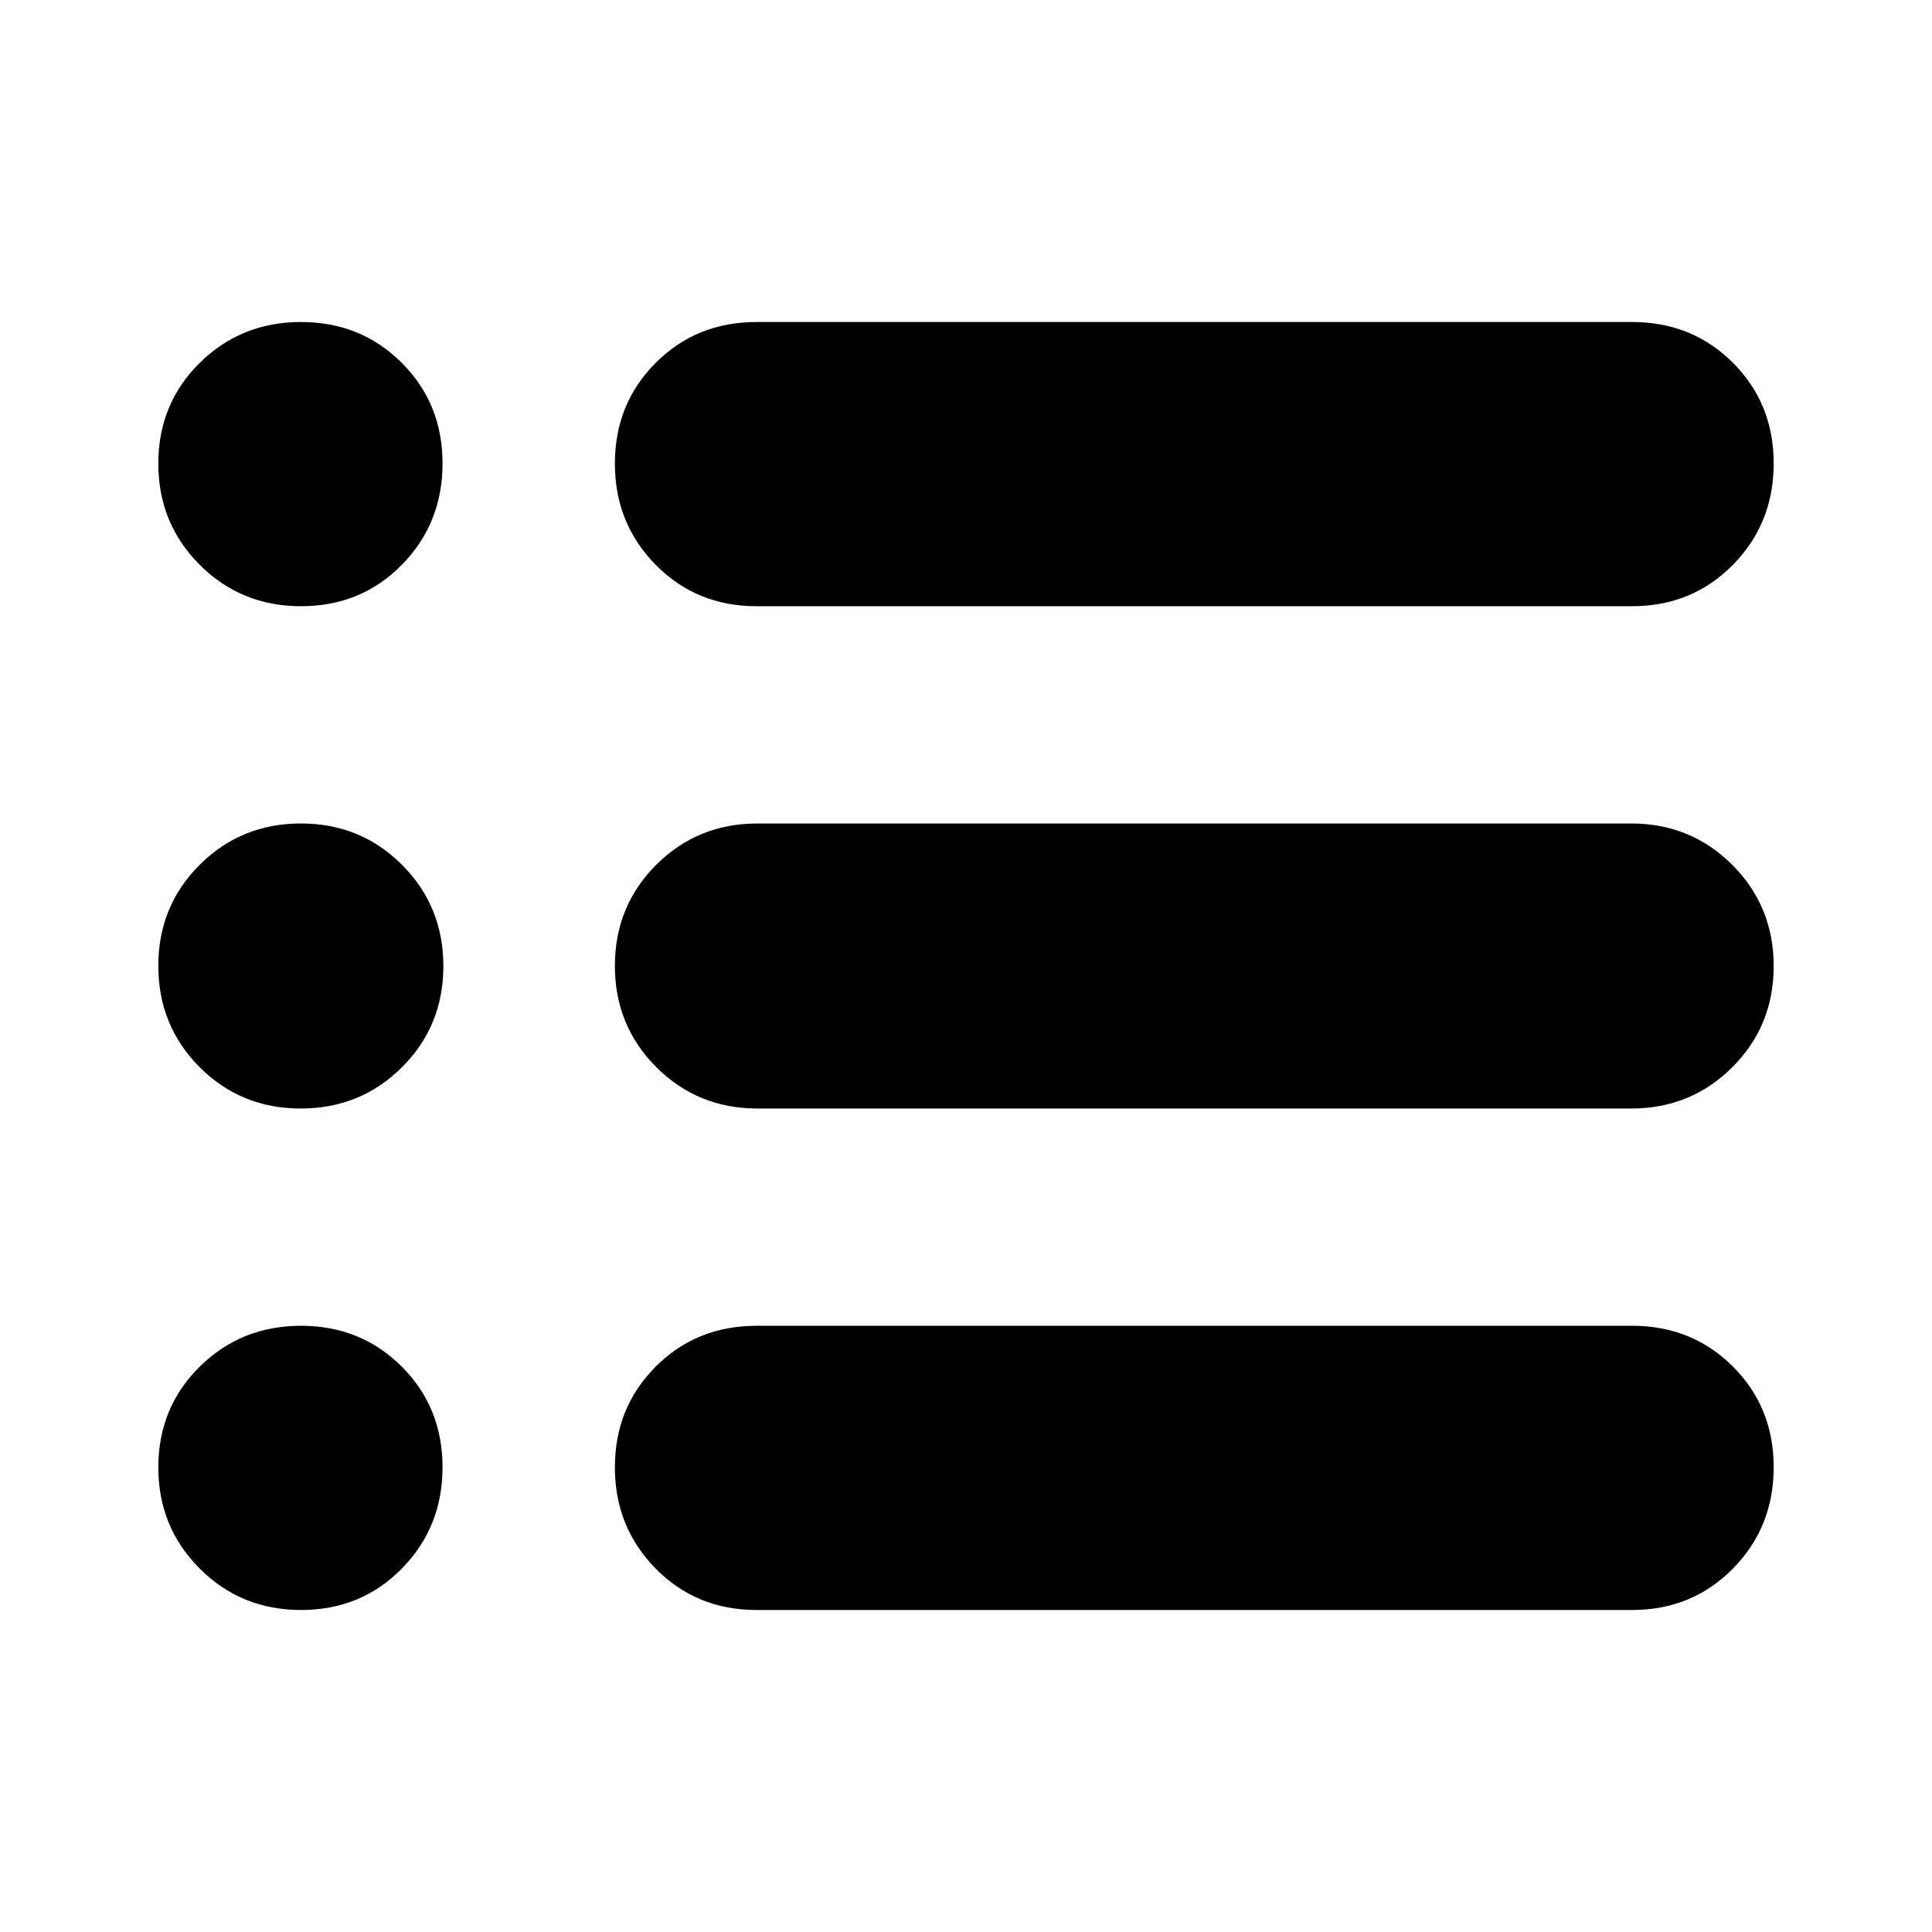 <svg xmlns="http://www.w3.org/2000/svg" height="40" viewBox="0 -960 960 960" width="40"><path d="M375.947-160.002q-29.884 0-50.146-20.577-20.263-20.576-20.263-50.306 0-29.73 20.263-50.037 20.262-20.308 50.146-20.308h434.976q29.884 0 50.146 20.244 20.263 20.244 20.263 50.049 0 29.804-20.263 50.37-20.262 20.565-50.146 20.565H375.947Zm.41-249.179q-29.703 0-50.261-20.577-20.558-20.577-20.558-50.306 0-29.73 20.558-50.243 20.558-20.512 50.261-20.512h434.156q29.703 0 50.261 20.577 20.558 20.577 20.558 50.306 0 29.73-20.558 50.243-20.558 20.512-50.261 20.512H376.357Zm-.41-249.589q-29.884 0-50.146-20.577-20.263-20.577-20.263-50.307t20.263-50.037q20.262-20.307 50.146-20.307h434.976q29.884 0 50.146 20.243 20.263 20.244 20.263 50.049t-20.263 50.37q-20.262 20.566-50.146 20.566H375.947Zm-226.343 0q-29.805 0-50.37-20.577-20.566-20.577-20.566-50.307t20.577-50.037q20.577-20.307 50.307-20.307t50.037 20.243q20.307 20.244 20.307 50.049t-20.243 50.37q-20.244 20.566-50.049 20.566Zm-.181 249.589q-29.73 0-50.242-20.577-20.513-20.577-20.513-50.306 0-29.73 20.577-50.243 20.577-20.512 50.307-20.512t50.242 20.577q20.512 20.577 20.512 50.306 0 29.73-20.576 50.243-20.577 20.512-50.307 20.512Zm.181 249.179q-29.805 0-50.37-20.577-20.566-20.576-20.566-50.306 0-29.73 20.577-50.037 20.577-20.308 50.307-20.308t50.037 20.244q20.307 20.244 20.307 50.049 0 29.804-20.243 50.37-20.244 20.565-50.049 20.565Z"/></svg>